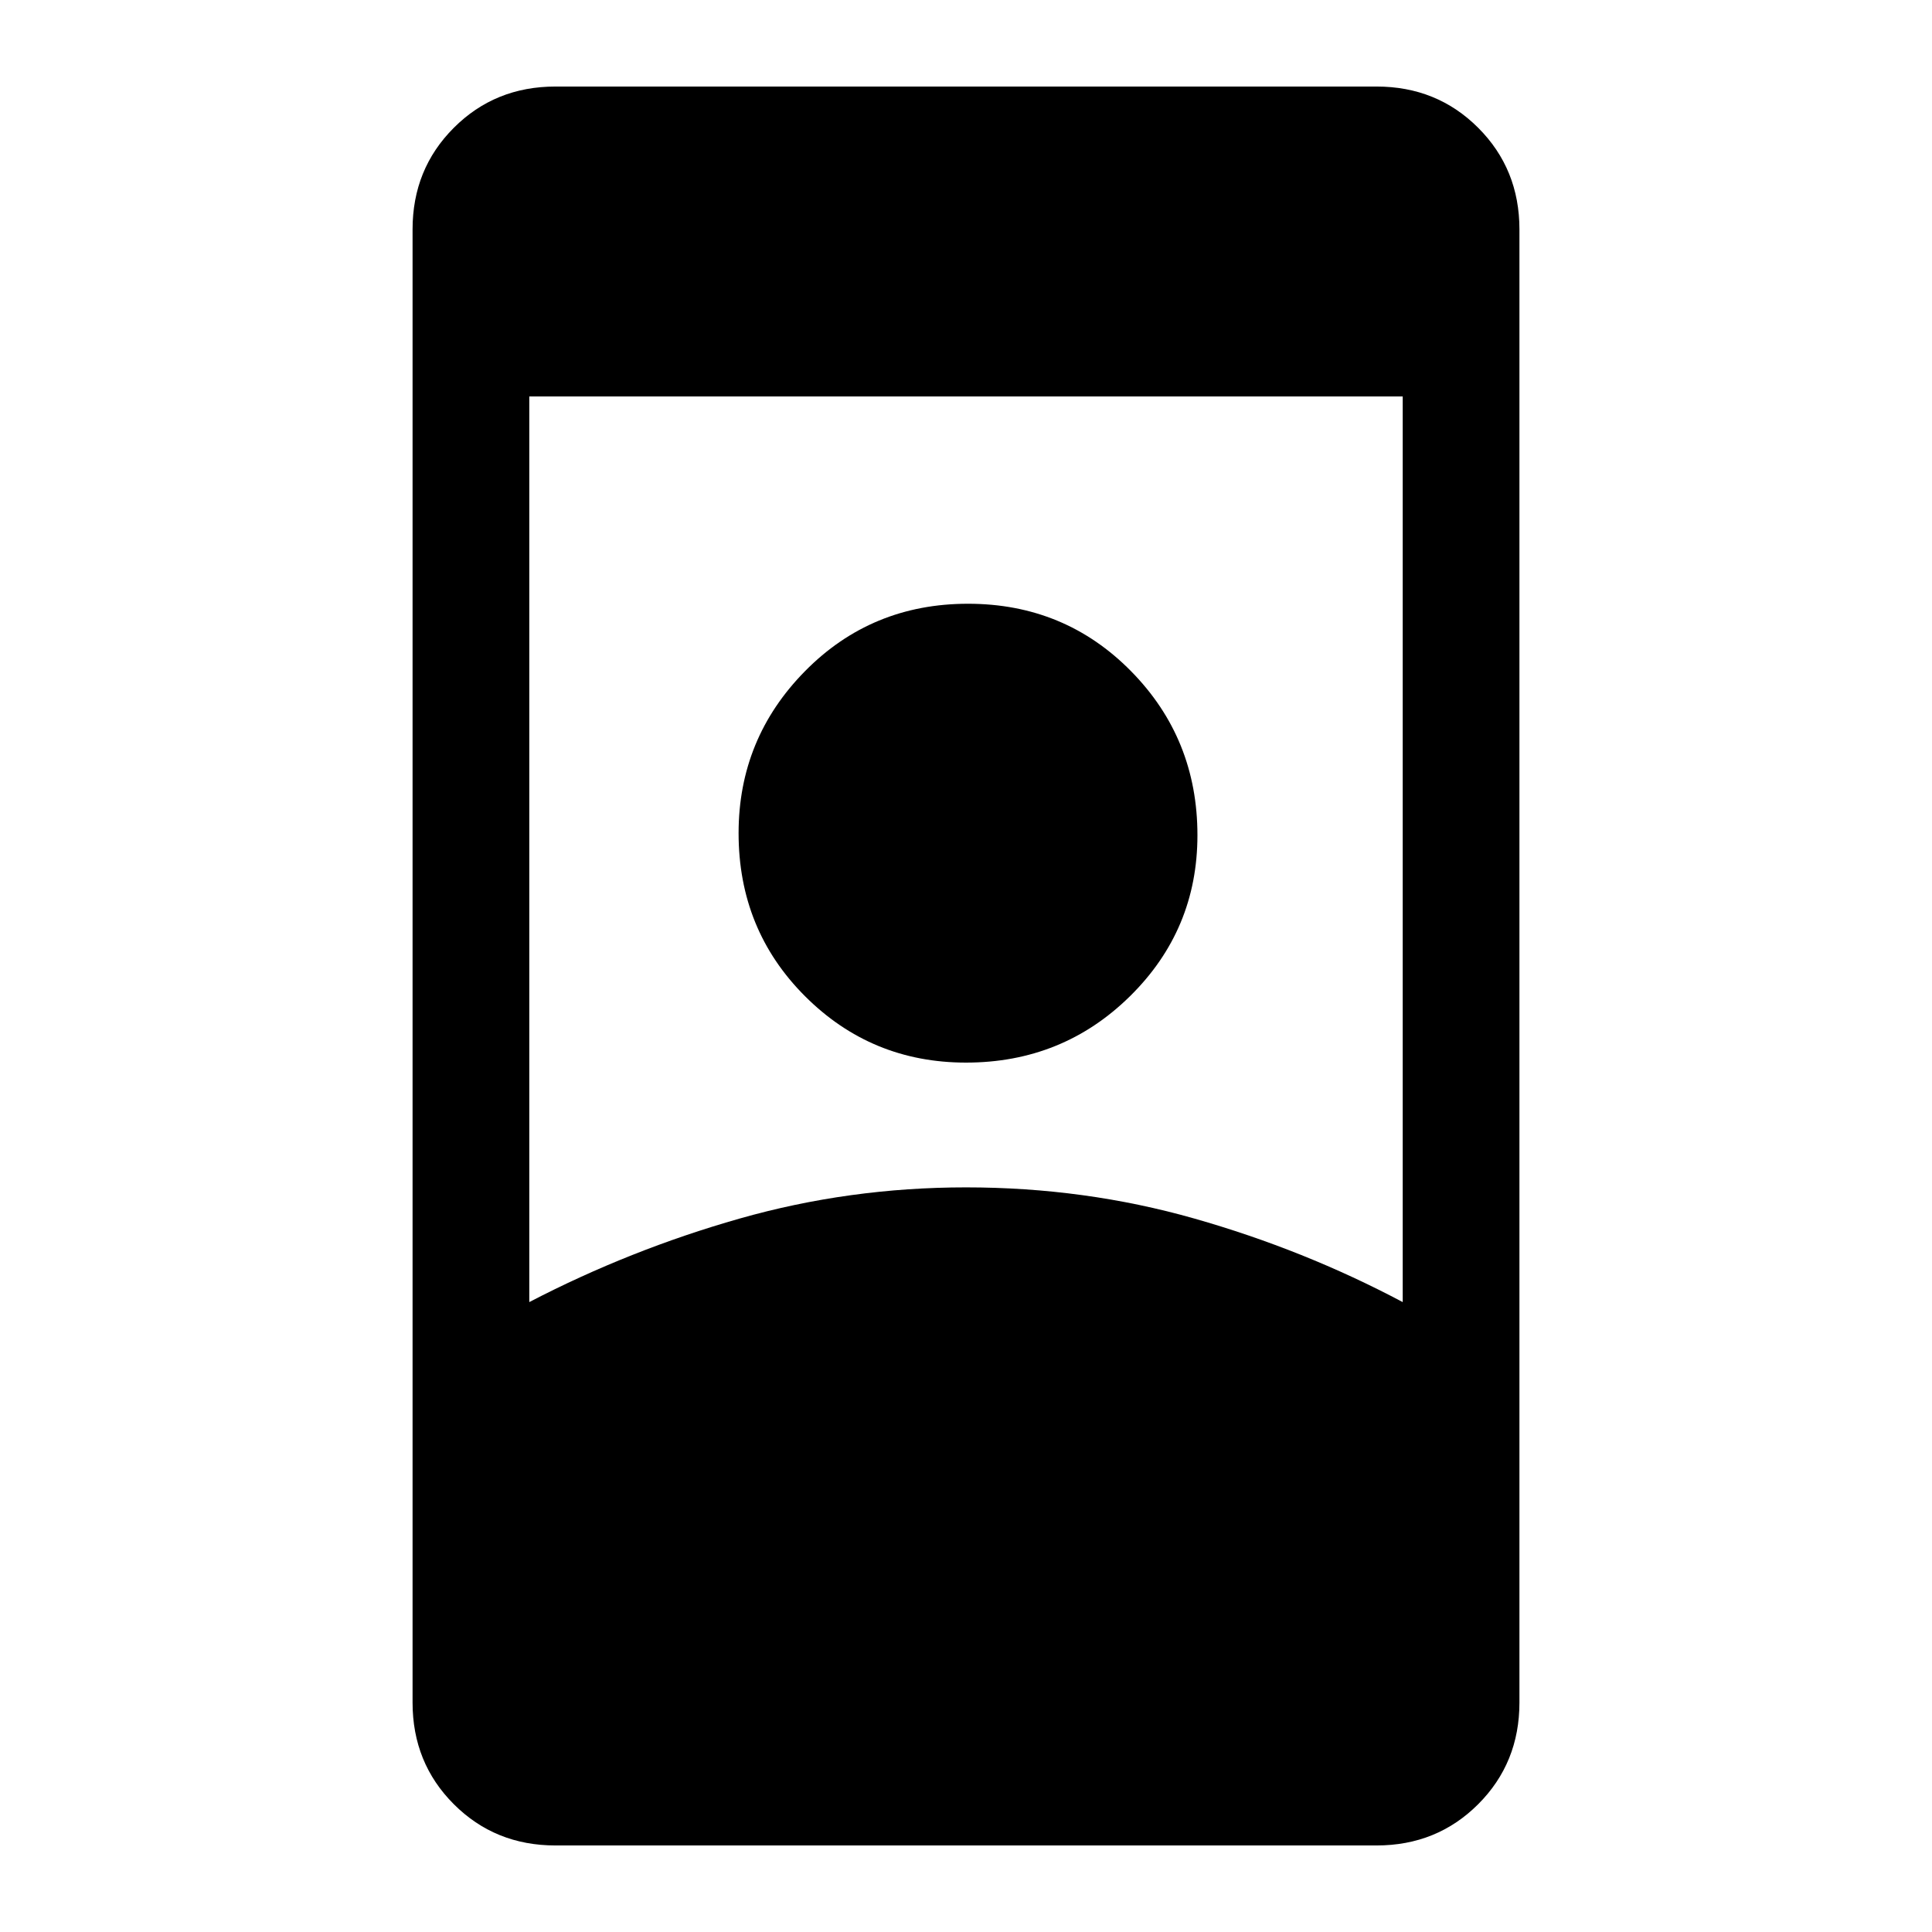 <svg xmlns="http://www.w3.org/2000/svg" height="48" width="48"><path d="M13.8 45.85Q12.3 45.85 11.275 44.825Q10.25 43.8 10.25 42.3V5.7Q10.25 4.2 11.275 3.175Q12.3 2.15 13.8 2.15H34.2Q35.7 2.15 36.725 3.175Q37.75 4.2 37.75 5.7V42.3Q37.75 43.8 36.725 44.825Q35.7 45.85 34.2 45.85ZM13.15 32.35Q15.65 31.05 18.375 30.275Q21.1 29.5 24 29.5Q26.95 29.5 29.675 30.275Q32.4 31.05 34.85 32.35V9.85H13.15ZM24 26.4Q26.4 26.4 28.075 24.75Q29.75 23.1 29.75 20.75Q29.75 18.35 28.1 16.675Q26.45 15 24.05 15Q21.65 15 20 16.675Q18.35 18.35 18.35 20.7Q18.35 23.1 20 24.75Q21.65 26.4 24 26.4Z"/></svg>